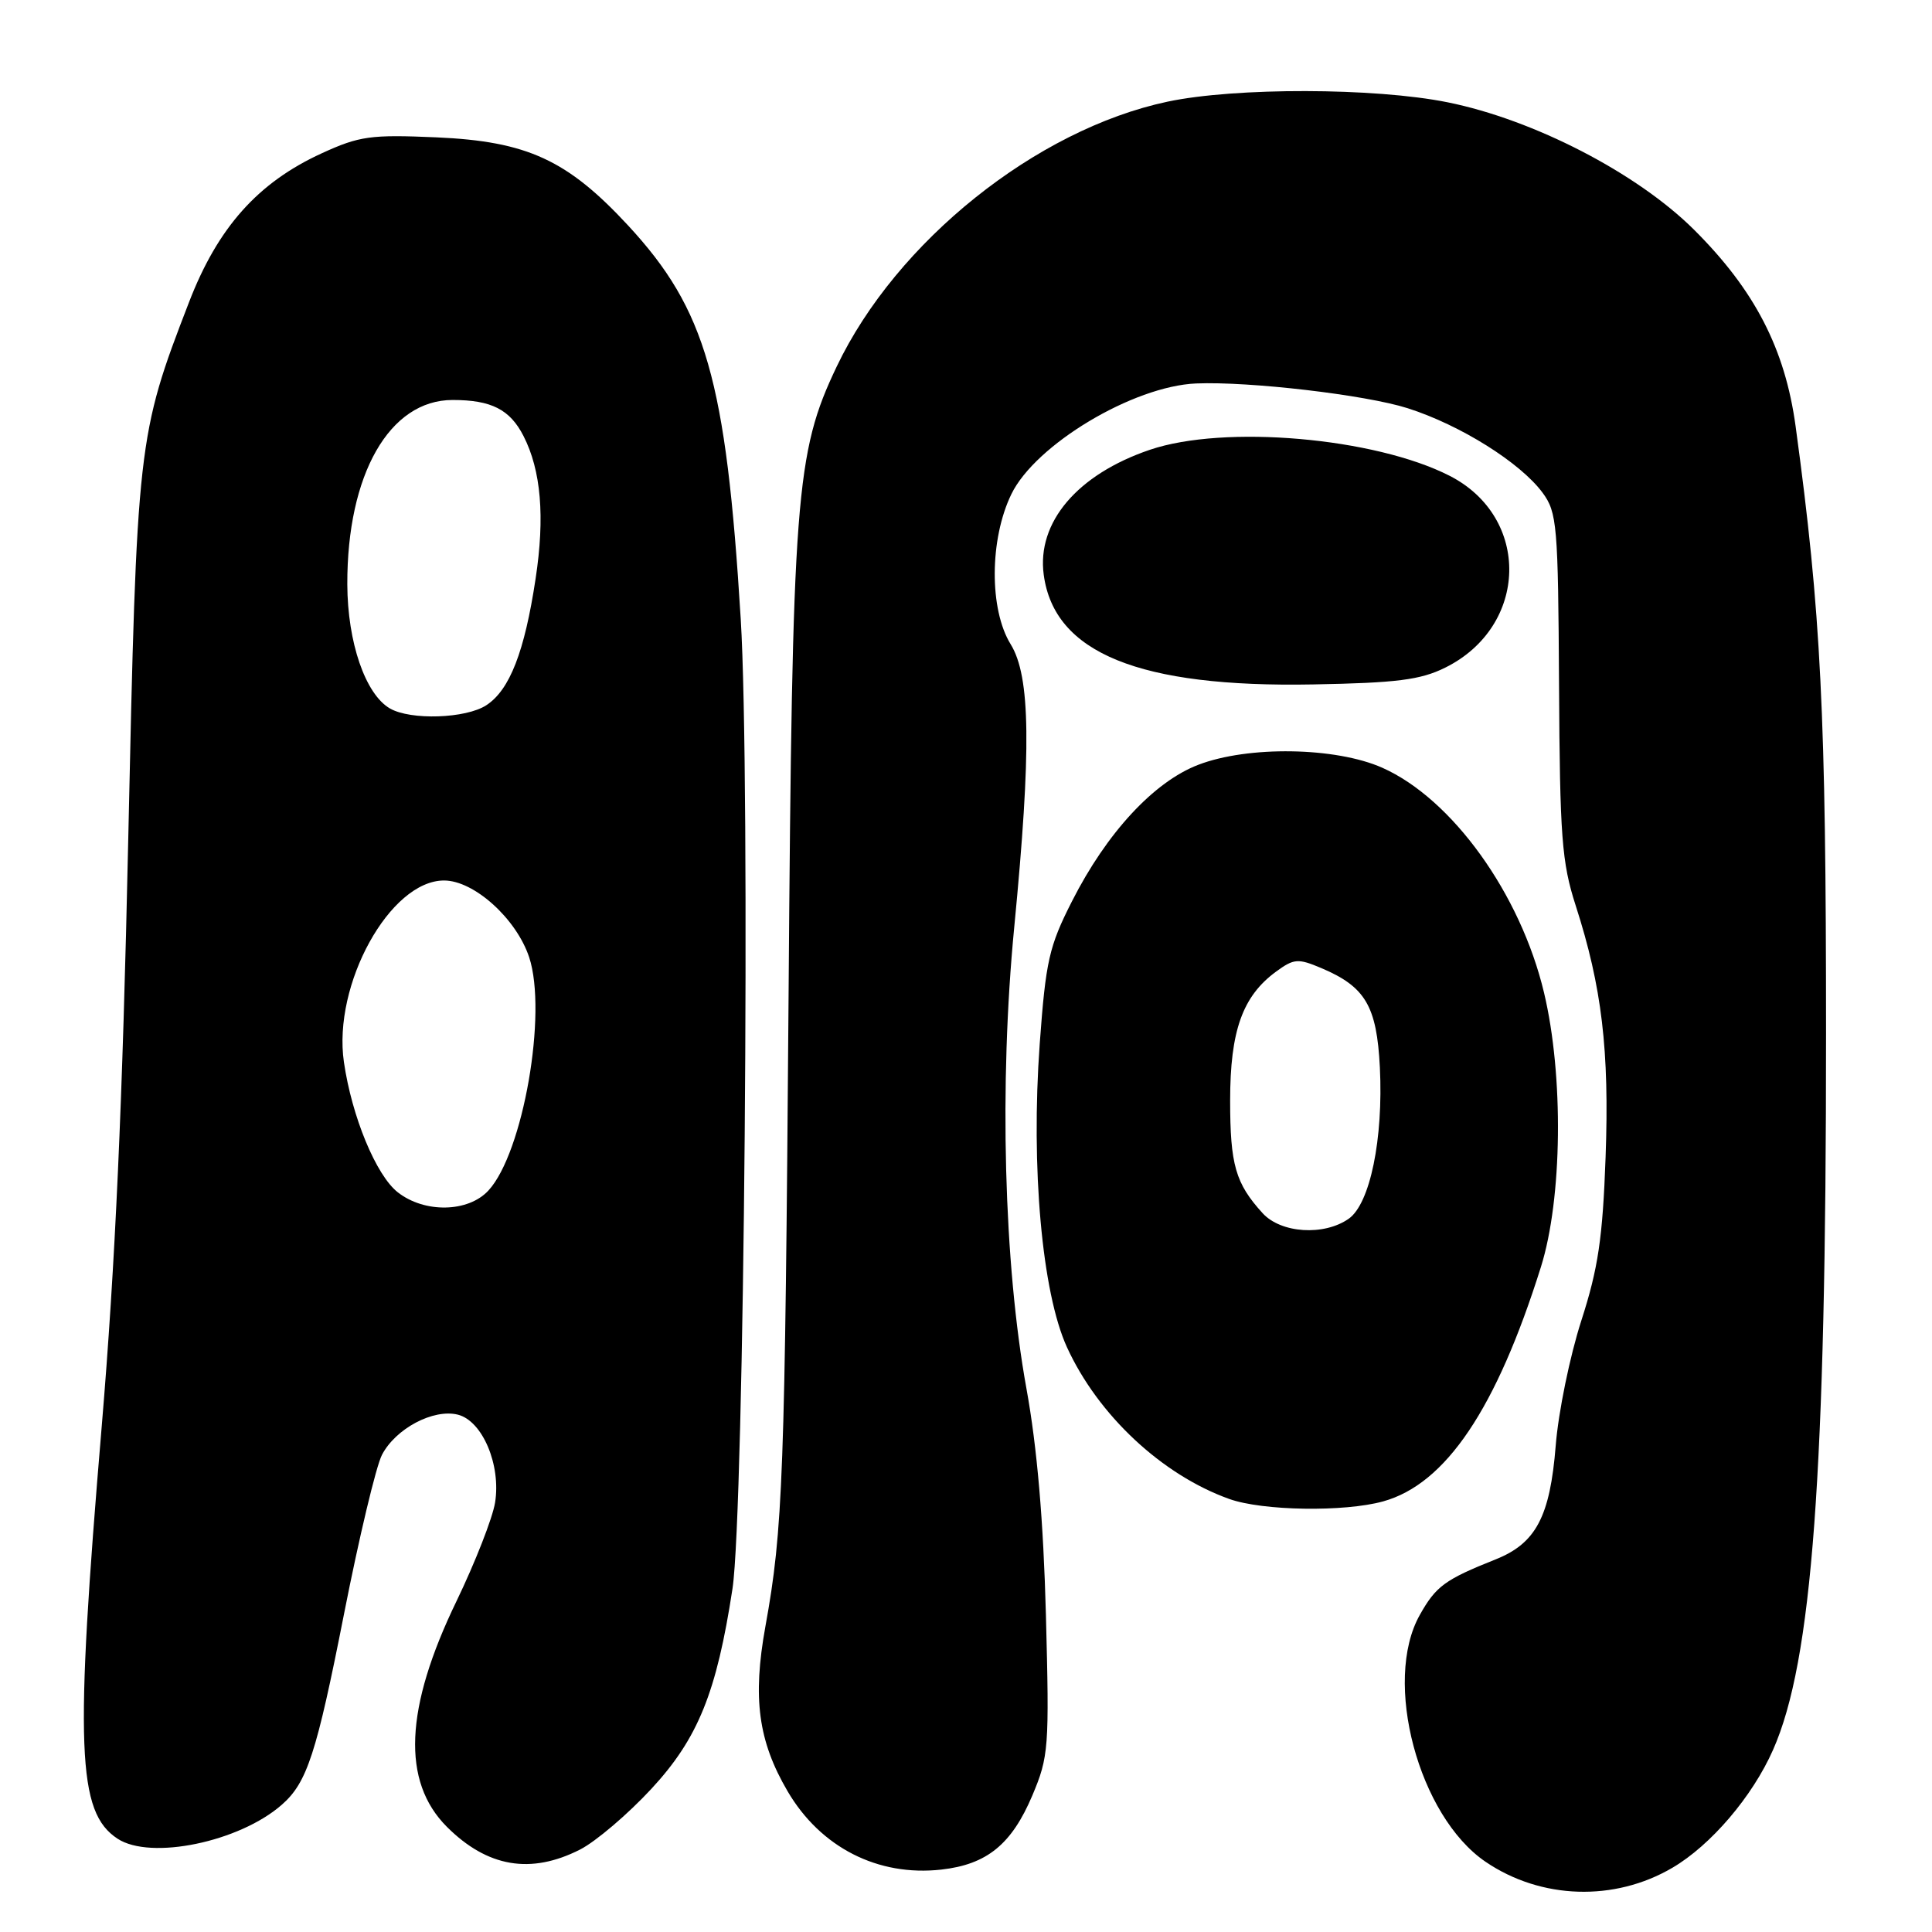 <?xml version="1.0" encoding="UTF-8" standalone="no"?>
<!DOCTYPE svg PUBLIC "-//W3C//DTD SVG 1.1//EN" "http://www.w3.org/Graphics/SVG/1.1/DTD/svg11.dtd" >
<svg xmlns="http://www.w3.org/2000/svg" xmlns:xlink="http://www.w3.org/1999/xlink" version="1.1" viewBox="0 0 256 256">
 <g >
 <path fill="currentColor"
d=" M 221.60 247.49 C 226.69 244.51 232.21 238.05 234.94 231.86 C 240.14 220.11 241.97 195.38 241.96 137.00 C 241.96 94.50 241.30 81.25 237.93 56.50 C 236.53 46.22 232.51 38.44 224.46 30.43 C 216.91 22.92 203.22 15.85 191.79 13.55 C 182.15 11.61 163.69 11.57 154.71 13.47 C 137.31 17.16 118.76 32.01 110.86 48.59 C 105.41 60.02 104.98 65.66 104.49 132.00 C 104.01 195.74 103.75 202.65 101.42 215.51 C 99.70 225.01 100.47 230.71 104.36 237.35 C 108.73 244.80 116.33 248.67 124.73 247.73 C 130.78 247.05 134.05 244.38 136.79 237.91 C 138.96 232.76 139.05 231.61 138.59 214.00 C 138.26 201.51 137.42 191.76 136.01 184.00 C 133.01 167.47 132.38 143.64 134.39 122.88 C 136.67 99.30 136.55 89.63 133.92 85.37 C 131.07 80.76 131.11 71.46 134.01 65.48 C 137.19 58.92 150.14 51.16 158.50 50.81 C 165.57 50.52 180.96 52.32 186.52 54.09 C 193.51 56.32 201.45 61.30 204.40 65.29 C 206.32 67.90 206.46 69.55 206.58 90.79 C 206.69 110.90 206.94 114.25 208.79 120.00 C 212.26 130.76 213.26 139.18 212.75 153.31 C 212.36 164.09 211.77 168.05 209.53 175.00 C 208.02 179.68 206.49 187.12 206.14 191.55 C 205.39 200.96 203.52 204.50 198.17 206.63 C 191.47 209.30 190.27 210.17 188.13 213.99 C 183.19 222.77 187.96 240.66 196.85 246.70 C 204.19 251.69 213.92 252.00 221.60 247.49 Z  M 76.87 245.07 C 78.96 244.00 83.21 240.38 86.31 237.03 C 92.49 230.36 94.96 224.26 97.06 210.50 C 98.62 200.24 99.45 103.15 98.15 82.00 C 96.21 50.35 93.54 41.02 83.23 29.88 C 75.17 21.18 69.84 18.73 57.84 18.20 C 49.11 17.82 47.64 18.02 42.64 20.31 C 34.17 24.19 28.86 30.14 25.04 40.06 C 18.22 57.73 18.13 58.55 16.99 111.35 C 16.24 146.23 15.27 167.63 13.48 188.98 C 9.89 231.62 10.22 240.13 15.58 243.64 C 19.96 246.51 31.73 244.07 37.35 239.13 C 40.69 236.20 41.94 232.37 45.59 213.83 C 47.57 203.76 49.83 194.29 50.61 192.78 C 52.42 189.29 57.43 186.64 60.67 187.45 C 63.93 188.27 66.40 194.11 65.60 199.10 C 65.27 201.14 62.97 207.02 60.49 212.16 C 53.62 226.36 53.21 236.05 59.21 242.06 C 64.58 247.42 70.33 248.40 76.87 245.07 Z  M 183.28 198.94 C 191.58 196.63 198.27 186.69 204.18 167.88 C 207.02 158.83 207.21 142.52 204.59 131.53 C 201.47 118.43 192.42 105.85 183.16 101.73 C 176.99 98.99 165.39 98.80 158.78 101.34 C 152.90 103.59 146.65 110.34 142.05 119.41 C 139.00 125.41 138.57 127.33 137.77 138.29 C 136.58 154.70 138.07 171.29 141.38 178.52 C 145.50 187.52 153.97 195.43 162.88 198.62 C 167.29 200.20 178.14 200.37 183.28 198.94 Z  M 191.49 88.47 C 202.55 83.00 202.88 68.55 192.07 63.04 C 182.15 57.98 162.22 56.25 152.36 59.60 C 142.76 62.86 137.36 69.21 138.30 76.16 C 139.69 86.53 150.96 91.12 174.00 90.69 C 185.07 90.49 188.22 90.09 191.49 88.47 Z  M 52.70 157.98 C 49.83 155.72 46.62 147.96 45.57 140.73 C 44.07 130.45 51.68 116.67 58.84 116.67 C 62.82 116.67 68.43 121.74 70.12 126.85 C 72.55 134.24 69.32 152.76 64.72 157.75 C 62.04 160.66 56.25 160.77 52.70 157.98 Z  M 51.66 93.87 C 48.40 91.97 46.05 85.11 46.02 77.43 C 45.98 62.86 51.60 53.00 59.97 53.00 C 65.10 53.00 67.57 54.25 69.37 57.78 C 71.69 62.32 72.22 68.48 70.97 76.68 C 69.51 86.36 67.54 91.42 64.45 93.44 C 61.74 95.22 54.40 95.46 51.66 93.87 Z  M 167.30 160.75 C 163.71 156.81 163.00 154.33 163.00 145.82 C 163.00 136.59 164.64 132.00 169.09 128.74 C 171.46 127.01 171.99 126.97 175.09 128.28 C 180.92 130.75 182.43 133.30 182.84 141.44 C 183.31 150.90 181.54 159.51 178.71 161.49 C 175.43 163.79 169.73 163.42 167.30 160.75 Z "/>
</g>
</svg>